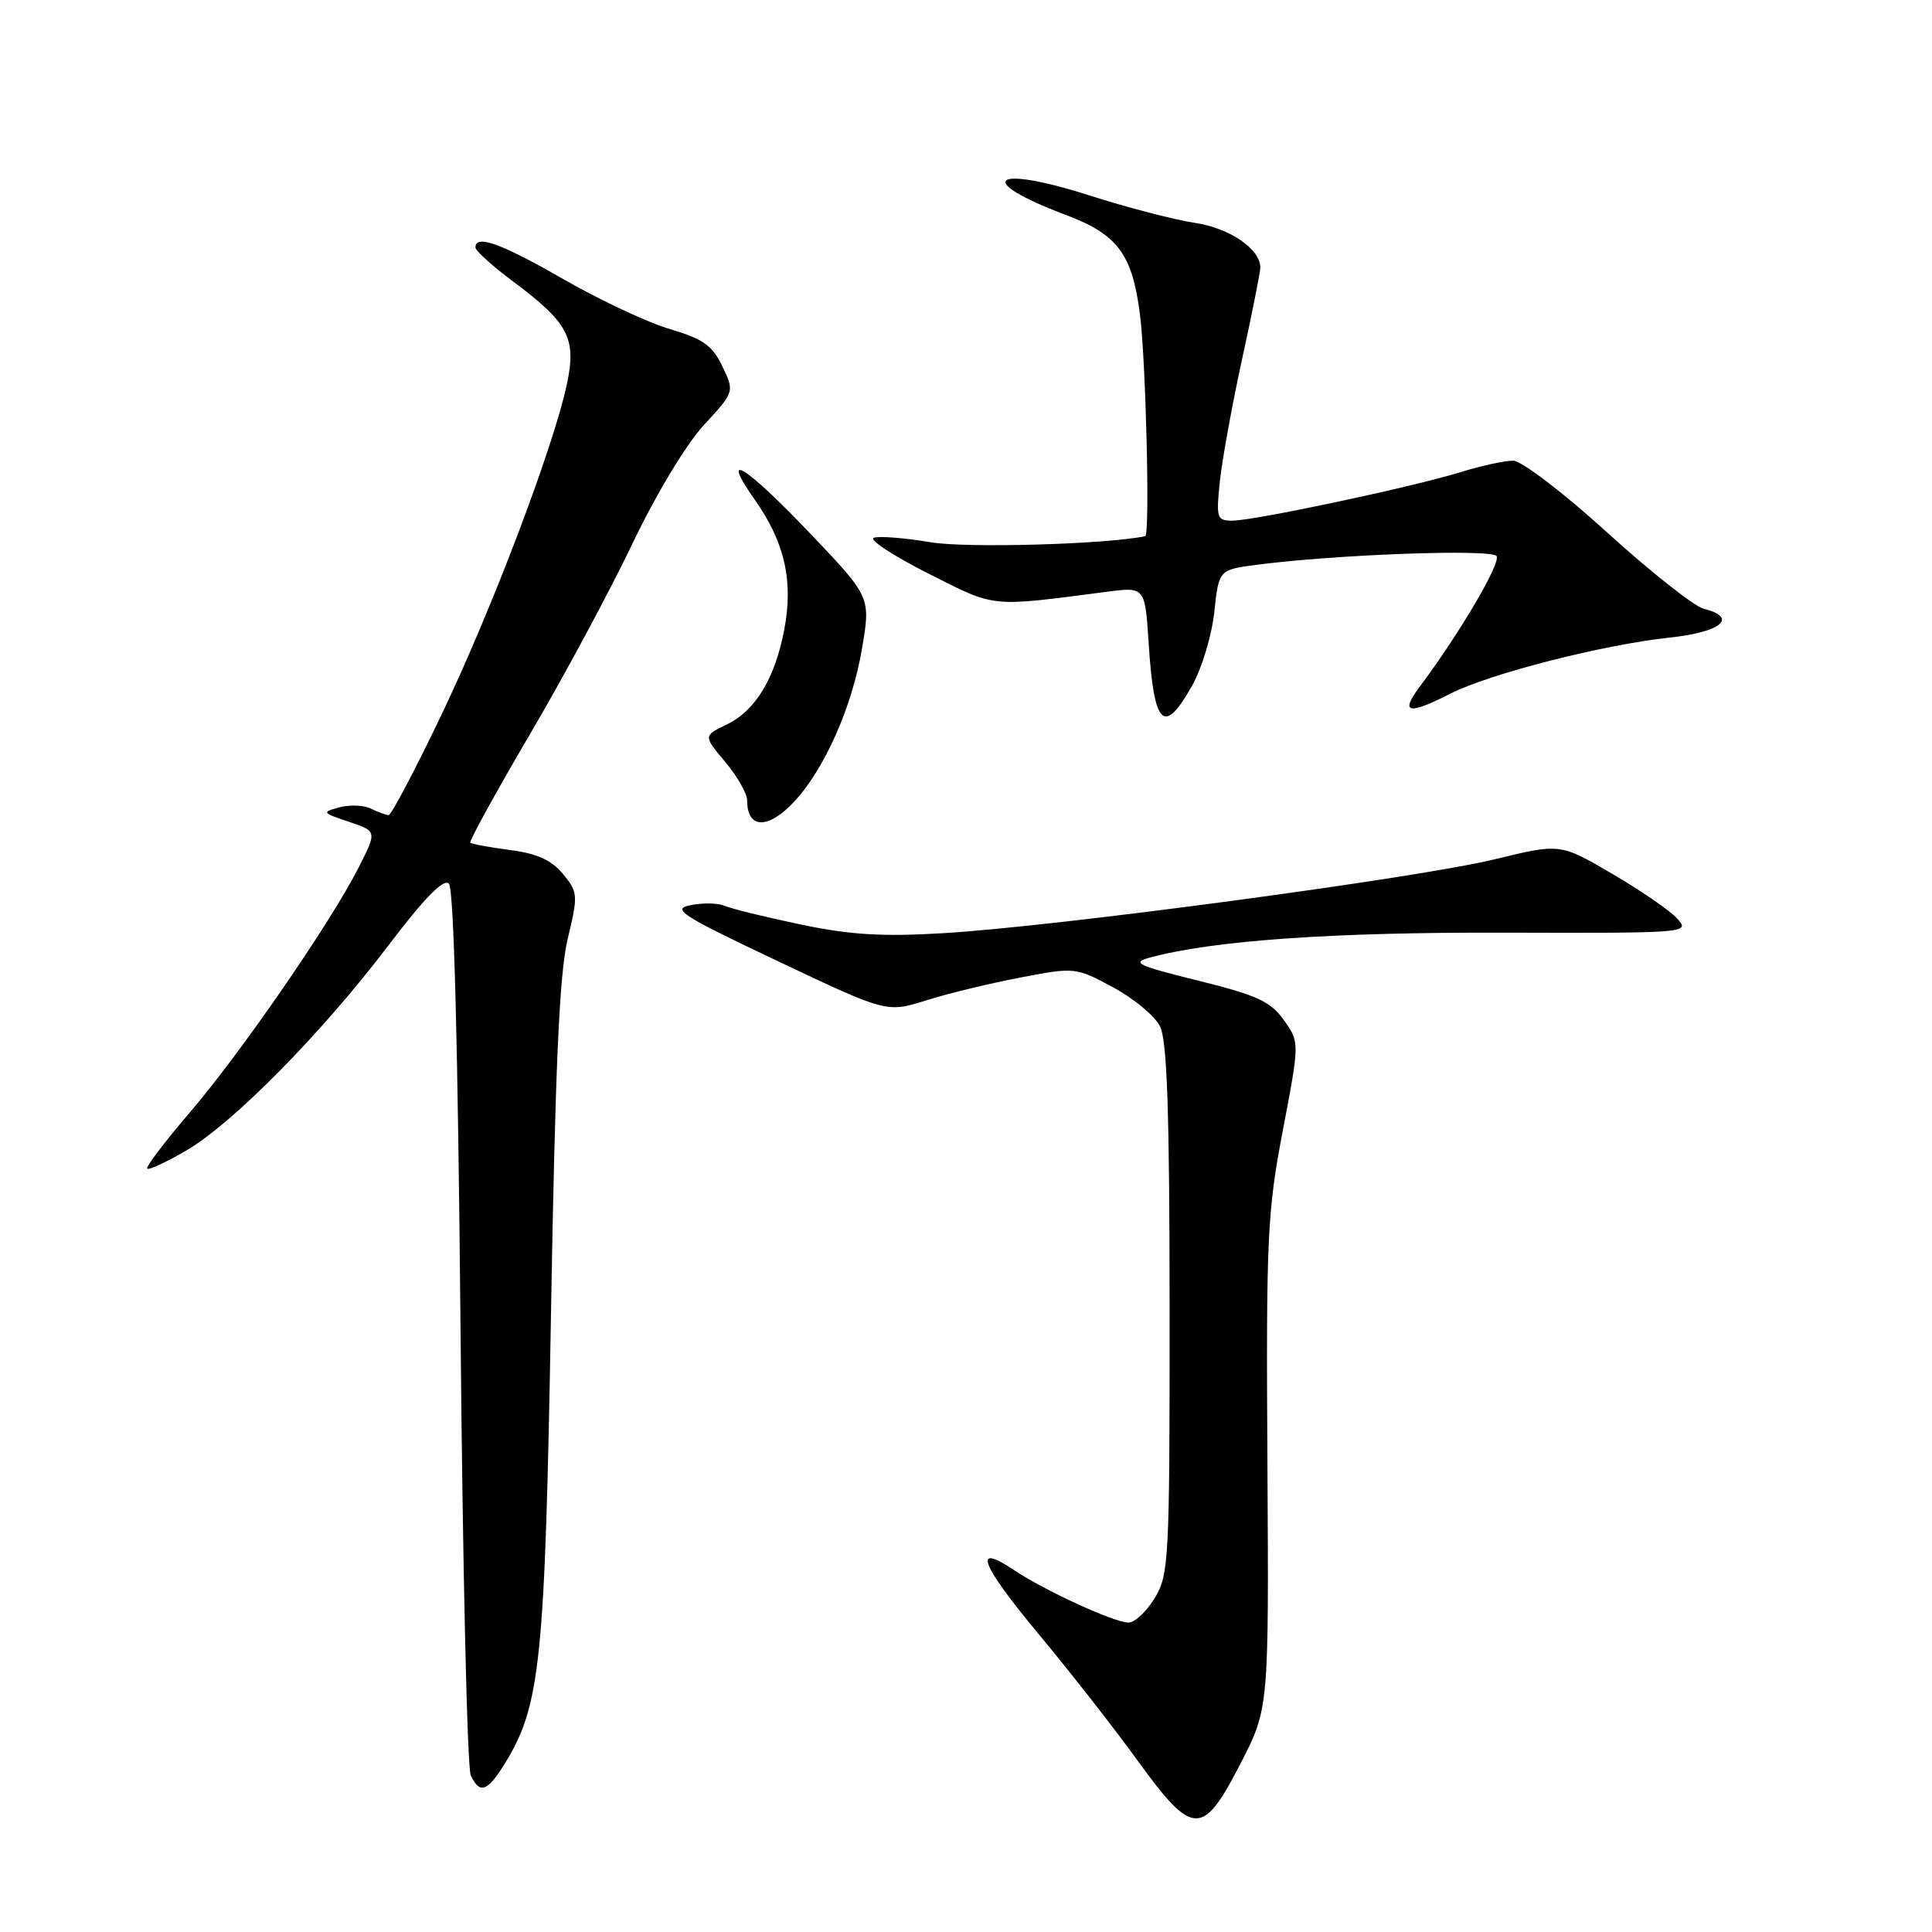 <?xml version="1.0" encoding="UTF-8" standalone="no"?>
<!DOCTYPE svg PUBLIC "-//W3C//DTD SVG 1.1//EN" "http://www.w3.org/Graphics/SVG/1.1/DTD/svg11.dtd" >
<svg xmlns="http://www.w3.org/2000/svg" xmlns:xlink="http://www.w3.org/1999/xlink" version="1.1" viewBox="0 0 256 256">
 <g >
 <path fill="currentColor"
d=" M 164.37 233.69 C 168.13 226.38 168.13 226.38 167.94 193.94 C 167.76 164.07 167.92 160.57 169.98 149.80 C 172.21 138.10 172.21 138.10 170.12 135.17 C 168.36 132.70 166.55 131.86 158.76 129.94 C 150.65 127.93 149.86 127.55 152.38 126.88 C 160.81 124.61 176.44 123.52 199.25 123.58 C 223.62 123.65 223.97 123.63 222.25 121.73 C 221.30 120.67 217.41 117.99 213.62 115.78 C 206.73 111.75 206.73 111.75 198.11 113.85 C 187.91 116.34 139.96 122.77 125.00 123.65 C 116.86 124.14 112.59 123.87 106.00 122.48 C 101.33 121.50 96.83 120.39 96.00 120.02 C 95.17 119.66 93.17 119.61 91.55 119.93 C 88.92 120.44 90.17 121.25 103.05 127.35 C 117.50 134.20 117.50 134.20 122.74 132.55 C 125.62 131.64 131.25 130.28 135.24 129.52 C 142.43 128.15 142.54 128.16 147.48 130.82 C 150.22 132.29 153.02 134.62 153.71 136.00 C 154.65 137.86 154.97 147.41 154.98 173.50 C 154.99 206.64 154.89 208.67 153.01 211.75 C 151.92 213.54 150.36 215.00 149.54 215.00 C 147.65 215.00 138.47 210.79 134.34 208.03 C 128.79 204.32 129.94 207.29 137.63 216.53 C 141.74 221.46 147.63 228.99 150.71 233.25 C 158.07 243.41 159.35 243.45 164.37 233.69 Z  M 66.89 233.68 C 71.62 226.02 72.22 220.22 73.01 174.00 C 73.57 141.40 74.12 128.98 75.22 124.42 C 76.62 118.59 76.59 118.23 74.59 115.80 C 73.08 113.97 71.14 113.09 67.58 112.63 C 64.87 112.28 62.51 111.84 62.32 111.66 C 62.14 111.47 65.66 105.06 70.15 97.41 C 74.65 89.76 80.77 78.38 83.76 72.12 C 86.89 65.56 90.91 58.88 93.26 56.33 C 97.33 51.92 97.33 51.92 95.72 48.55 C 94.40 45.78 93.16 44.90 88.81 43.62 C 85.89 42.77 79.56 39.80 74.74 37.04 C 66.43 32.26 63.00 31.02 63.00 32.79 C 63.00 33.22 65.24 35.25 67.98 37.29 C 75.35 42.79 76.42 44.83 75.11 50.93 C 73.31 59.33 65.17 80.77 58.48 94.75 C 54.99 102.04 51.85 108.00 51.50 108.00 C 51.15 108.00 50.11 107.62 49.18 107.16 C 48.26 106.69 46.38 106.61 45.00 106.97 C 42.60 107.61 42.65 107.69 46.23 108.89 C 49.96 110.14 49.96 110.14 47.52 114.95 C 43.84 122.22 31.85 139.61 25.10 147.47 C 21.81 151.31 19.29 154.63 19.51 154.85 C 19.73 155.06 22.07 153.98 24.70 152.44 C 30.91 148.81 42.65 136.89 51.48 125.26 C 56.22 119.00 58.79 116.38 59.48 117.08 C 60.14 117.74 60.68 138.58 61.02 175.80 C 61.30 207.53 61.91 234.29 62.38 235.25 C 63.58 237.77 64.57 237.43 66.89 233.68 Z  M 105.21 106.25 C 109.21 101.98 112.88 93.76 114.19 86.10 C 115.39 79.13 115.39 79.13 107.47 70.81 C 98.69 61.59 95.27 59.49 100.03 66.24 C 103.97 71.83 105.14 76.97 103.93 83.36 C 102.69 89.90 100.12 94.15 96.30 96.00 C 93.19 97.50 93.19 97.50 96.10 100.96 C 97.69 102.87 99.00 105.15 99.00 106.05 C 99.00 109.85 101.74 109.94 105.21 106.25 Z  M 157.96 90.85 C 159.25 88.57 160.57 84.18 160.90 81.10 C 161.50 75.50 161.50 75.50 166.50 74.84 C 177.05 73.46 197.71 72.71 198.31 73.69 C 198.88 74.62 193.36 84.00 188.18 90.91 C 185.47 94.53 186.52 94.79 192.19 91.91 C 197.36 89.27 212.40 85.43 221.25 84.48 C 228.13 83.75 230.38 81.82 225.72 80.65 C 224.47 80.33 218.73 75.79 212.97 70.57 C 207.17 65.29 201.61 61.05 200.50 61.04 C 199.40 61.03 196.25 61.72 193.50 62.57 C 187.23 64.52 166.24 68.98 163.30 68.99 C 161.24 69.00 161.13 68.66 161.64 63.75 C 161.95 60.86 163.28 53.55 164.60 47.51 C 165.92 41.46 167.00 36.03 167.00 35.45 C 167.00 32.99 162.93 30.22 158.33 29.53 C 155.67 29.14 149.33 27.49 144.24 25.86 C 131.44 21.77 128.97 23.86 141.18 28.46 C 148.10 31.06 150.02 33.63 151.05 41.66 C 151.84 47.75 152.39 70.92 151.75 71.05 C 146.43 72.14 128.09 72.65 123.29 71.85 C 119.87 71.27 116.50 71.01 115.79 71.25 C 115.08 71.50 118.31 73.62 122.96 75.97 C 132.07 80.56 130.96 80.45 146.61 78.42 C 151.72 77.75 151.72 77.75 152.20 85.21 C 152.91 96.25 154.21 97.52 157.96 90.85 Z "/>
</g>
</svg>
